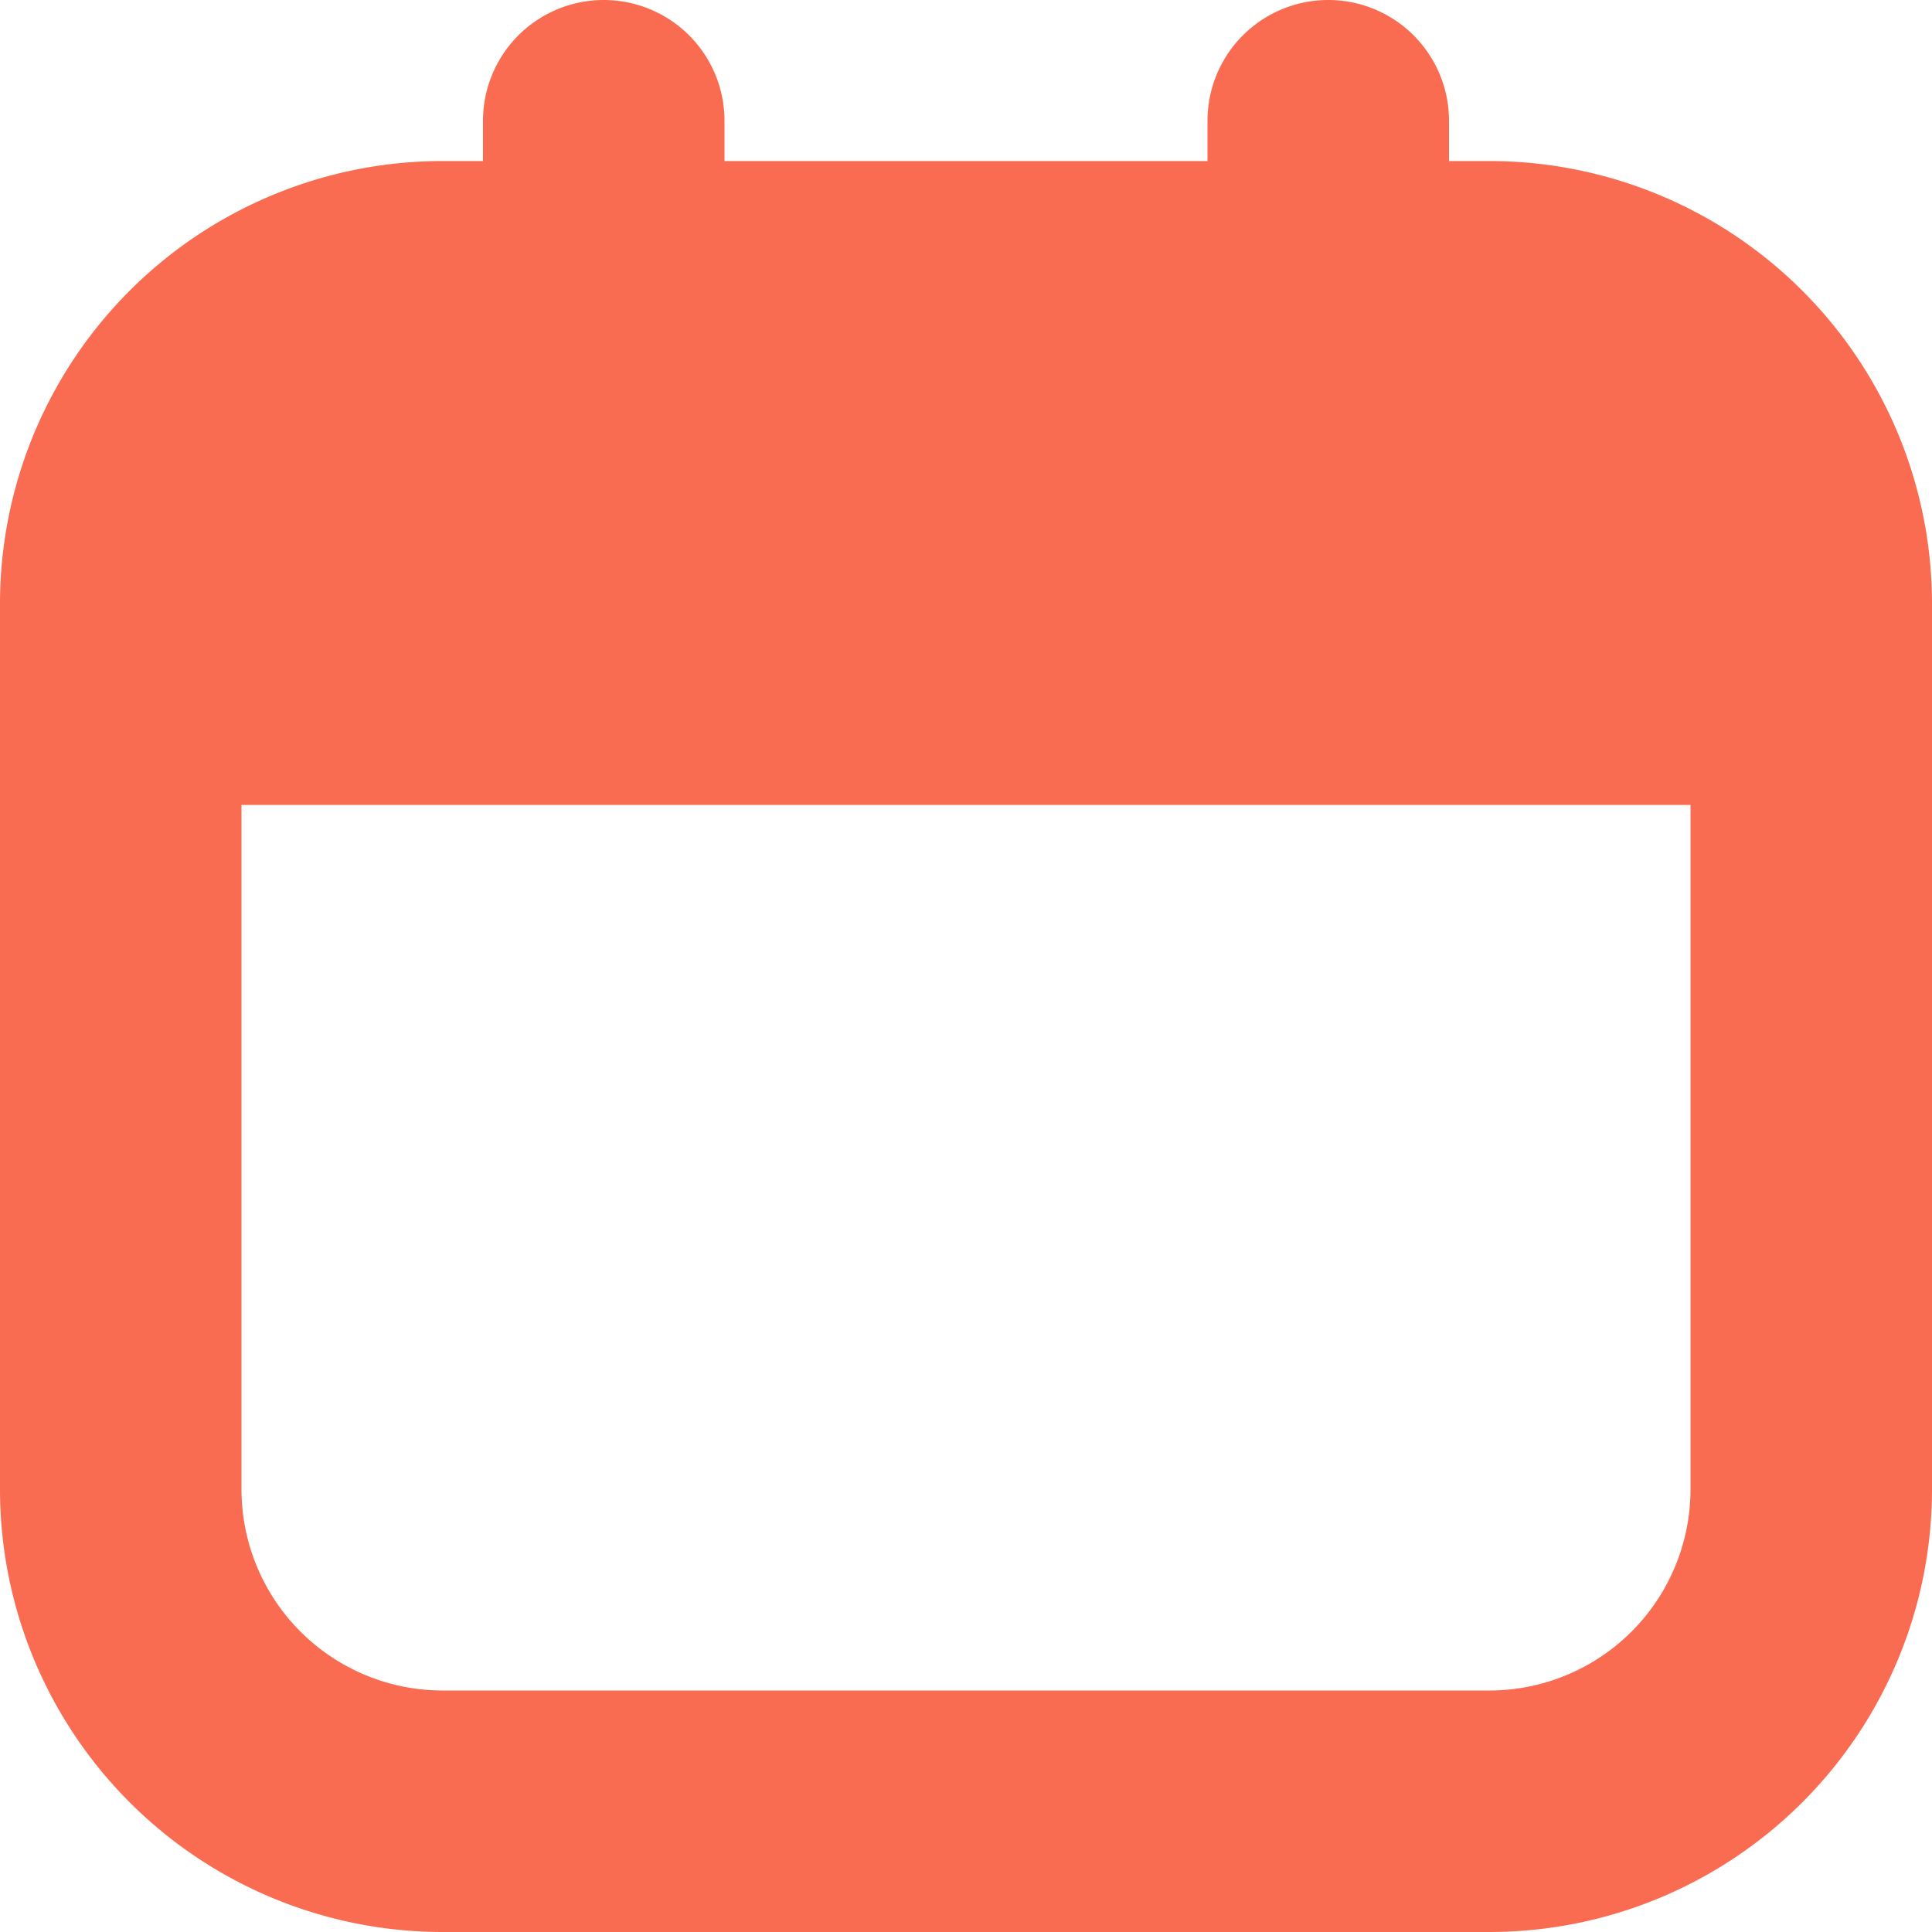 <svg xmlns="http://www.w3.org/2000/svg" width="20" height="20" viewBox="0 0 20 20">
  <path id="fi-br-calendar" d="M15.417,1.667H15V1.25A1.25,1.25,0,0,0,13.75,0h0A1.25,1.25,0,0,0,12.5,1.25v.417h-5V1.25A1.25,1.25,0,0,0,6.25,0h0A1.25,1.25,0,0,0,5,1.25v.417H4.583A4.583,4.583,0,0,0,0,6.25v9.167A4.583,4.583,0,0,0,4.583,20H15.417A4.583,4.583,0,0,0,20,15.417V6.25A4.583,4.583,0,0,0,15.417,1.667Zm0,15.833H4.583A2.083,2.083,0,0,1,2.5,15.417V8.333h15v7.083A2.083,2.083,0,0,1,15.417,17.5Z" fill="#fa6c51"/>
</svg>
